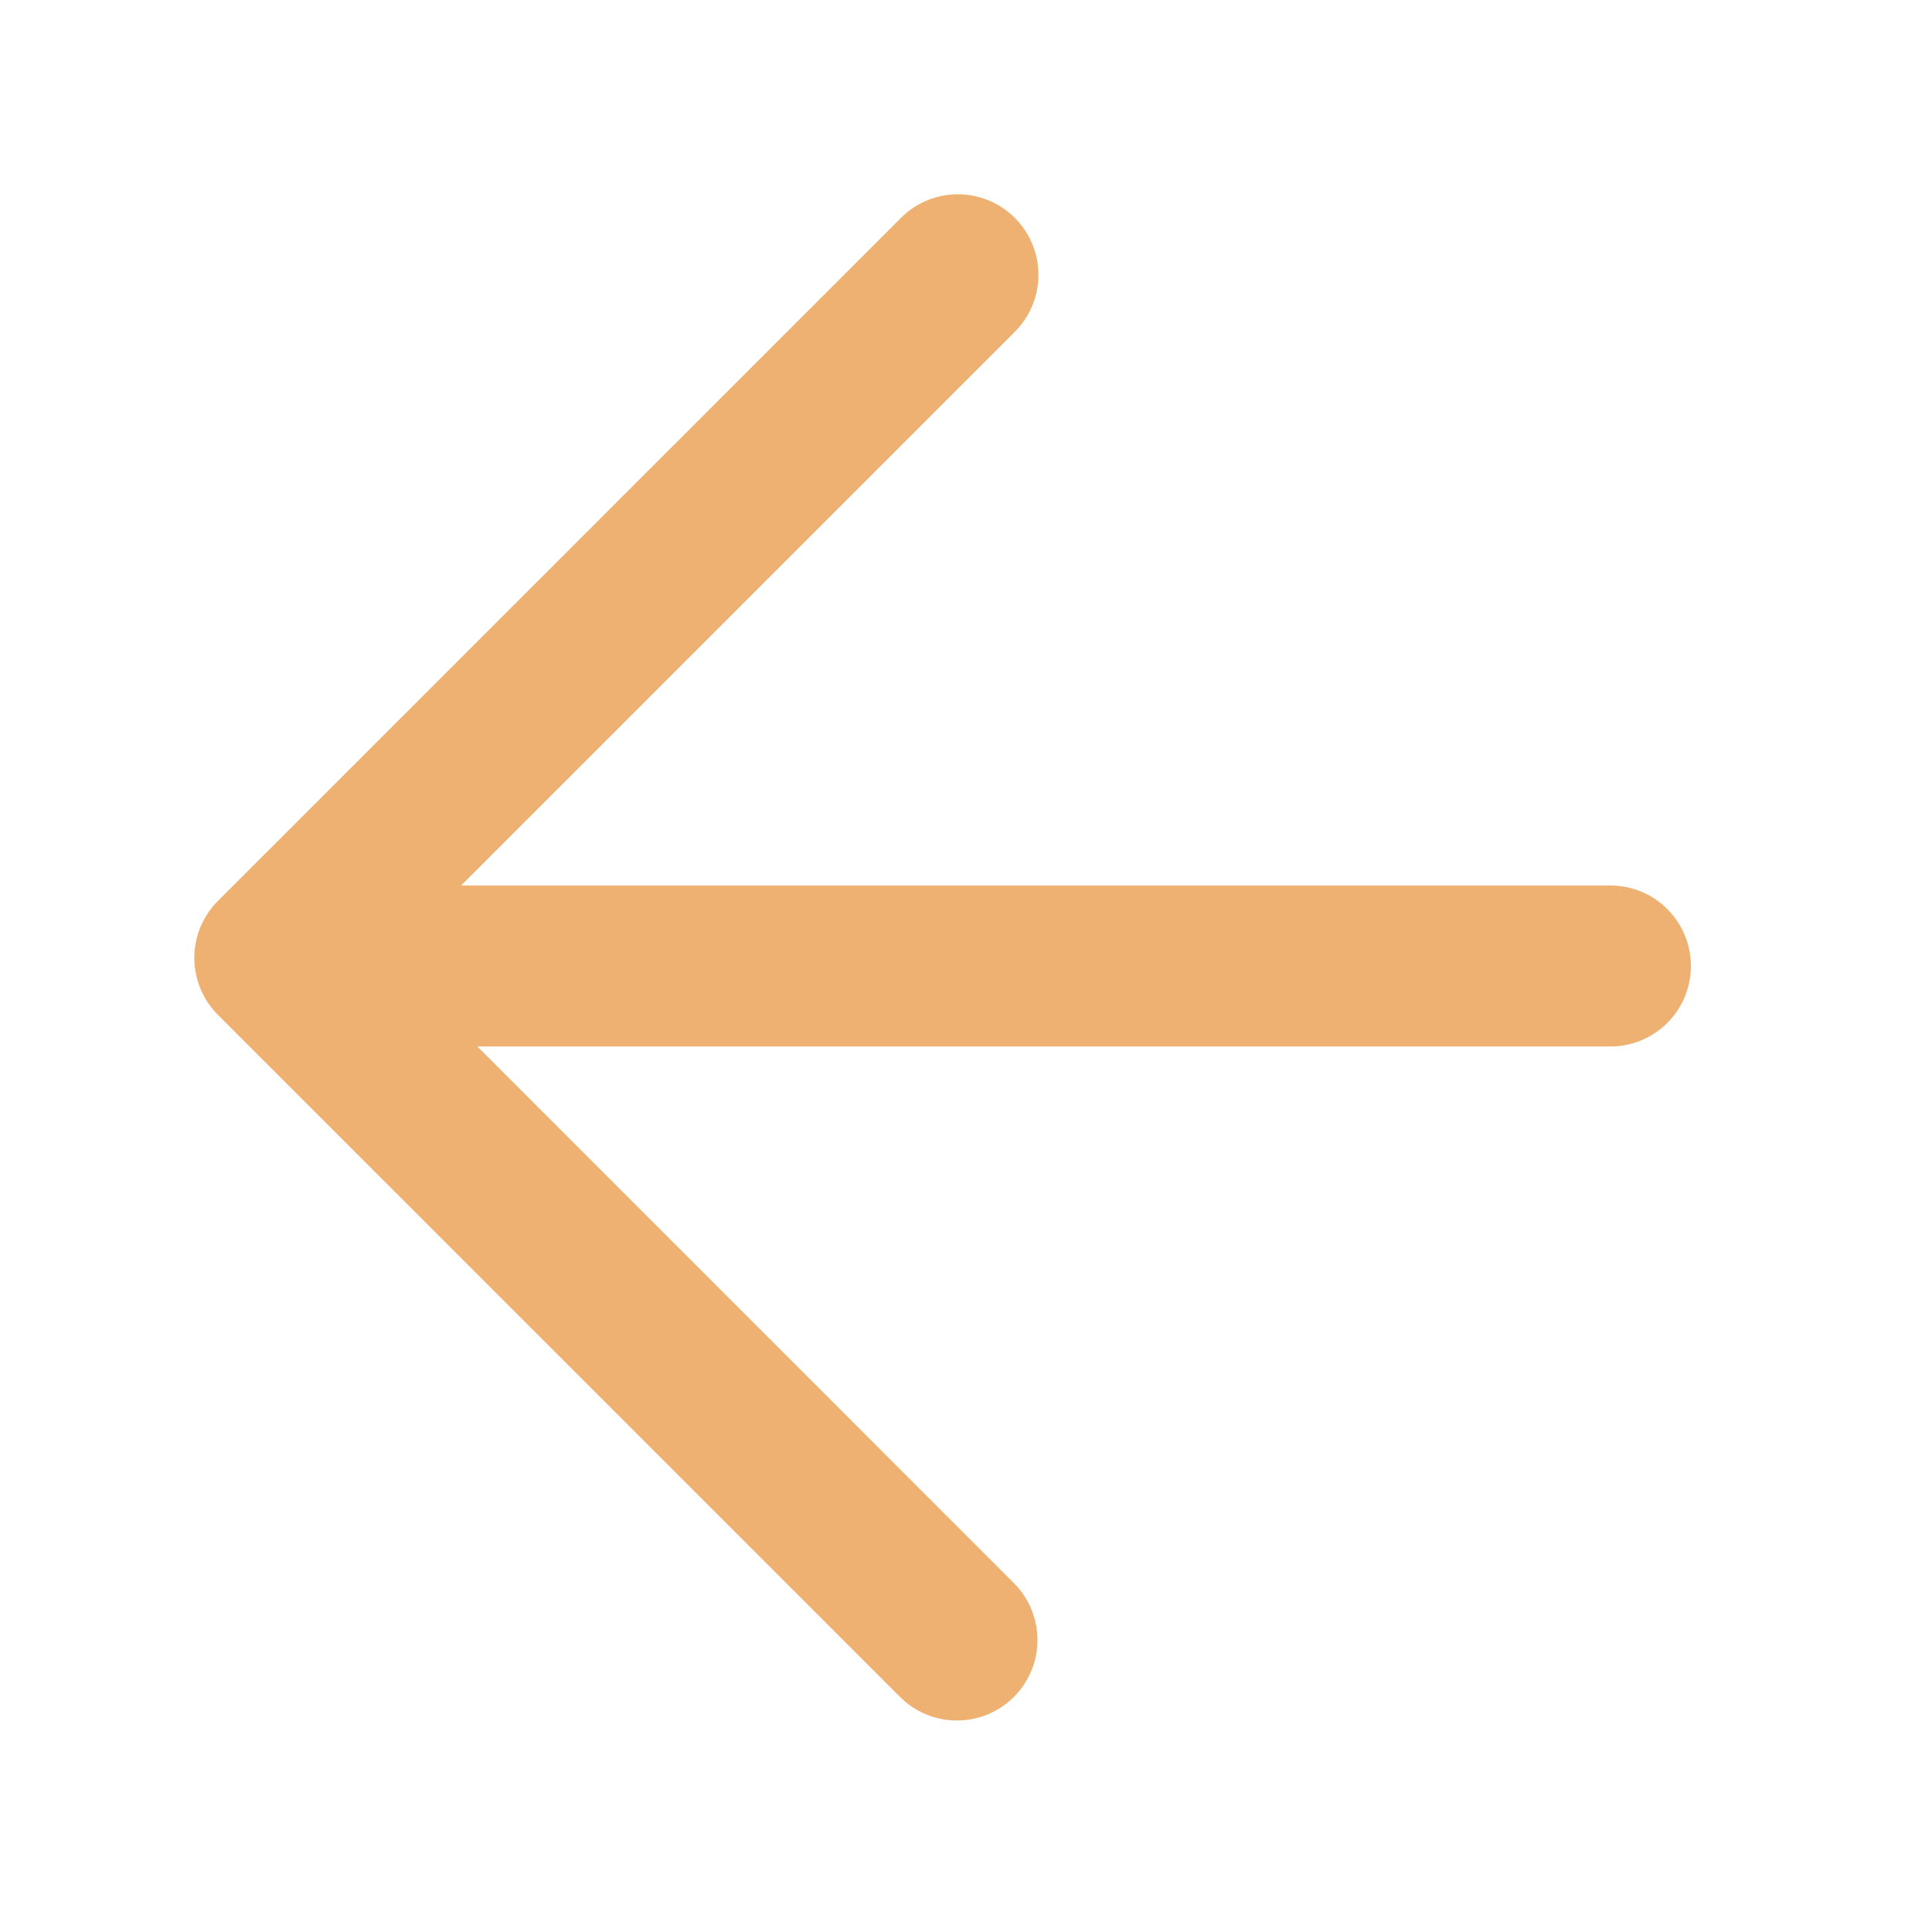 <svg t="1733504920681" class="icon" viewBox="0 0 1024 1024" version="1.1" xmlns="http://www.w3.org/2000/svg" p-id="4290" width="200" height="200"><path d="M537.899 175.829l-271.531 271.531-21.973 21.973H853.333a42.667 42.667 0 1 1 0 85.333H253.013l284.885 284.928a42.667 42.667 0 0 1-60.331 60.331l-361.6-361.557-0.427-0.469-0.512-0.512a42.667 42.667 0 0 1 0.469-59.861l362.027-362.027a42.667 42.667 0 1 1 60.373 60.331z" p-id="4291" fill="#eeb171"></path></svg>
